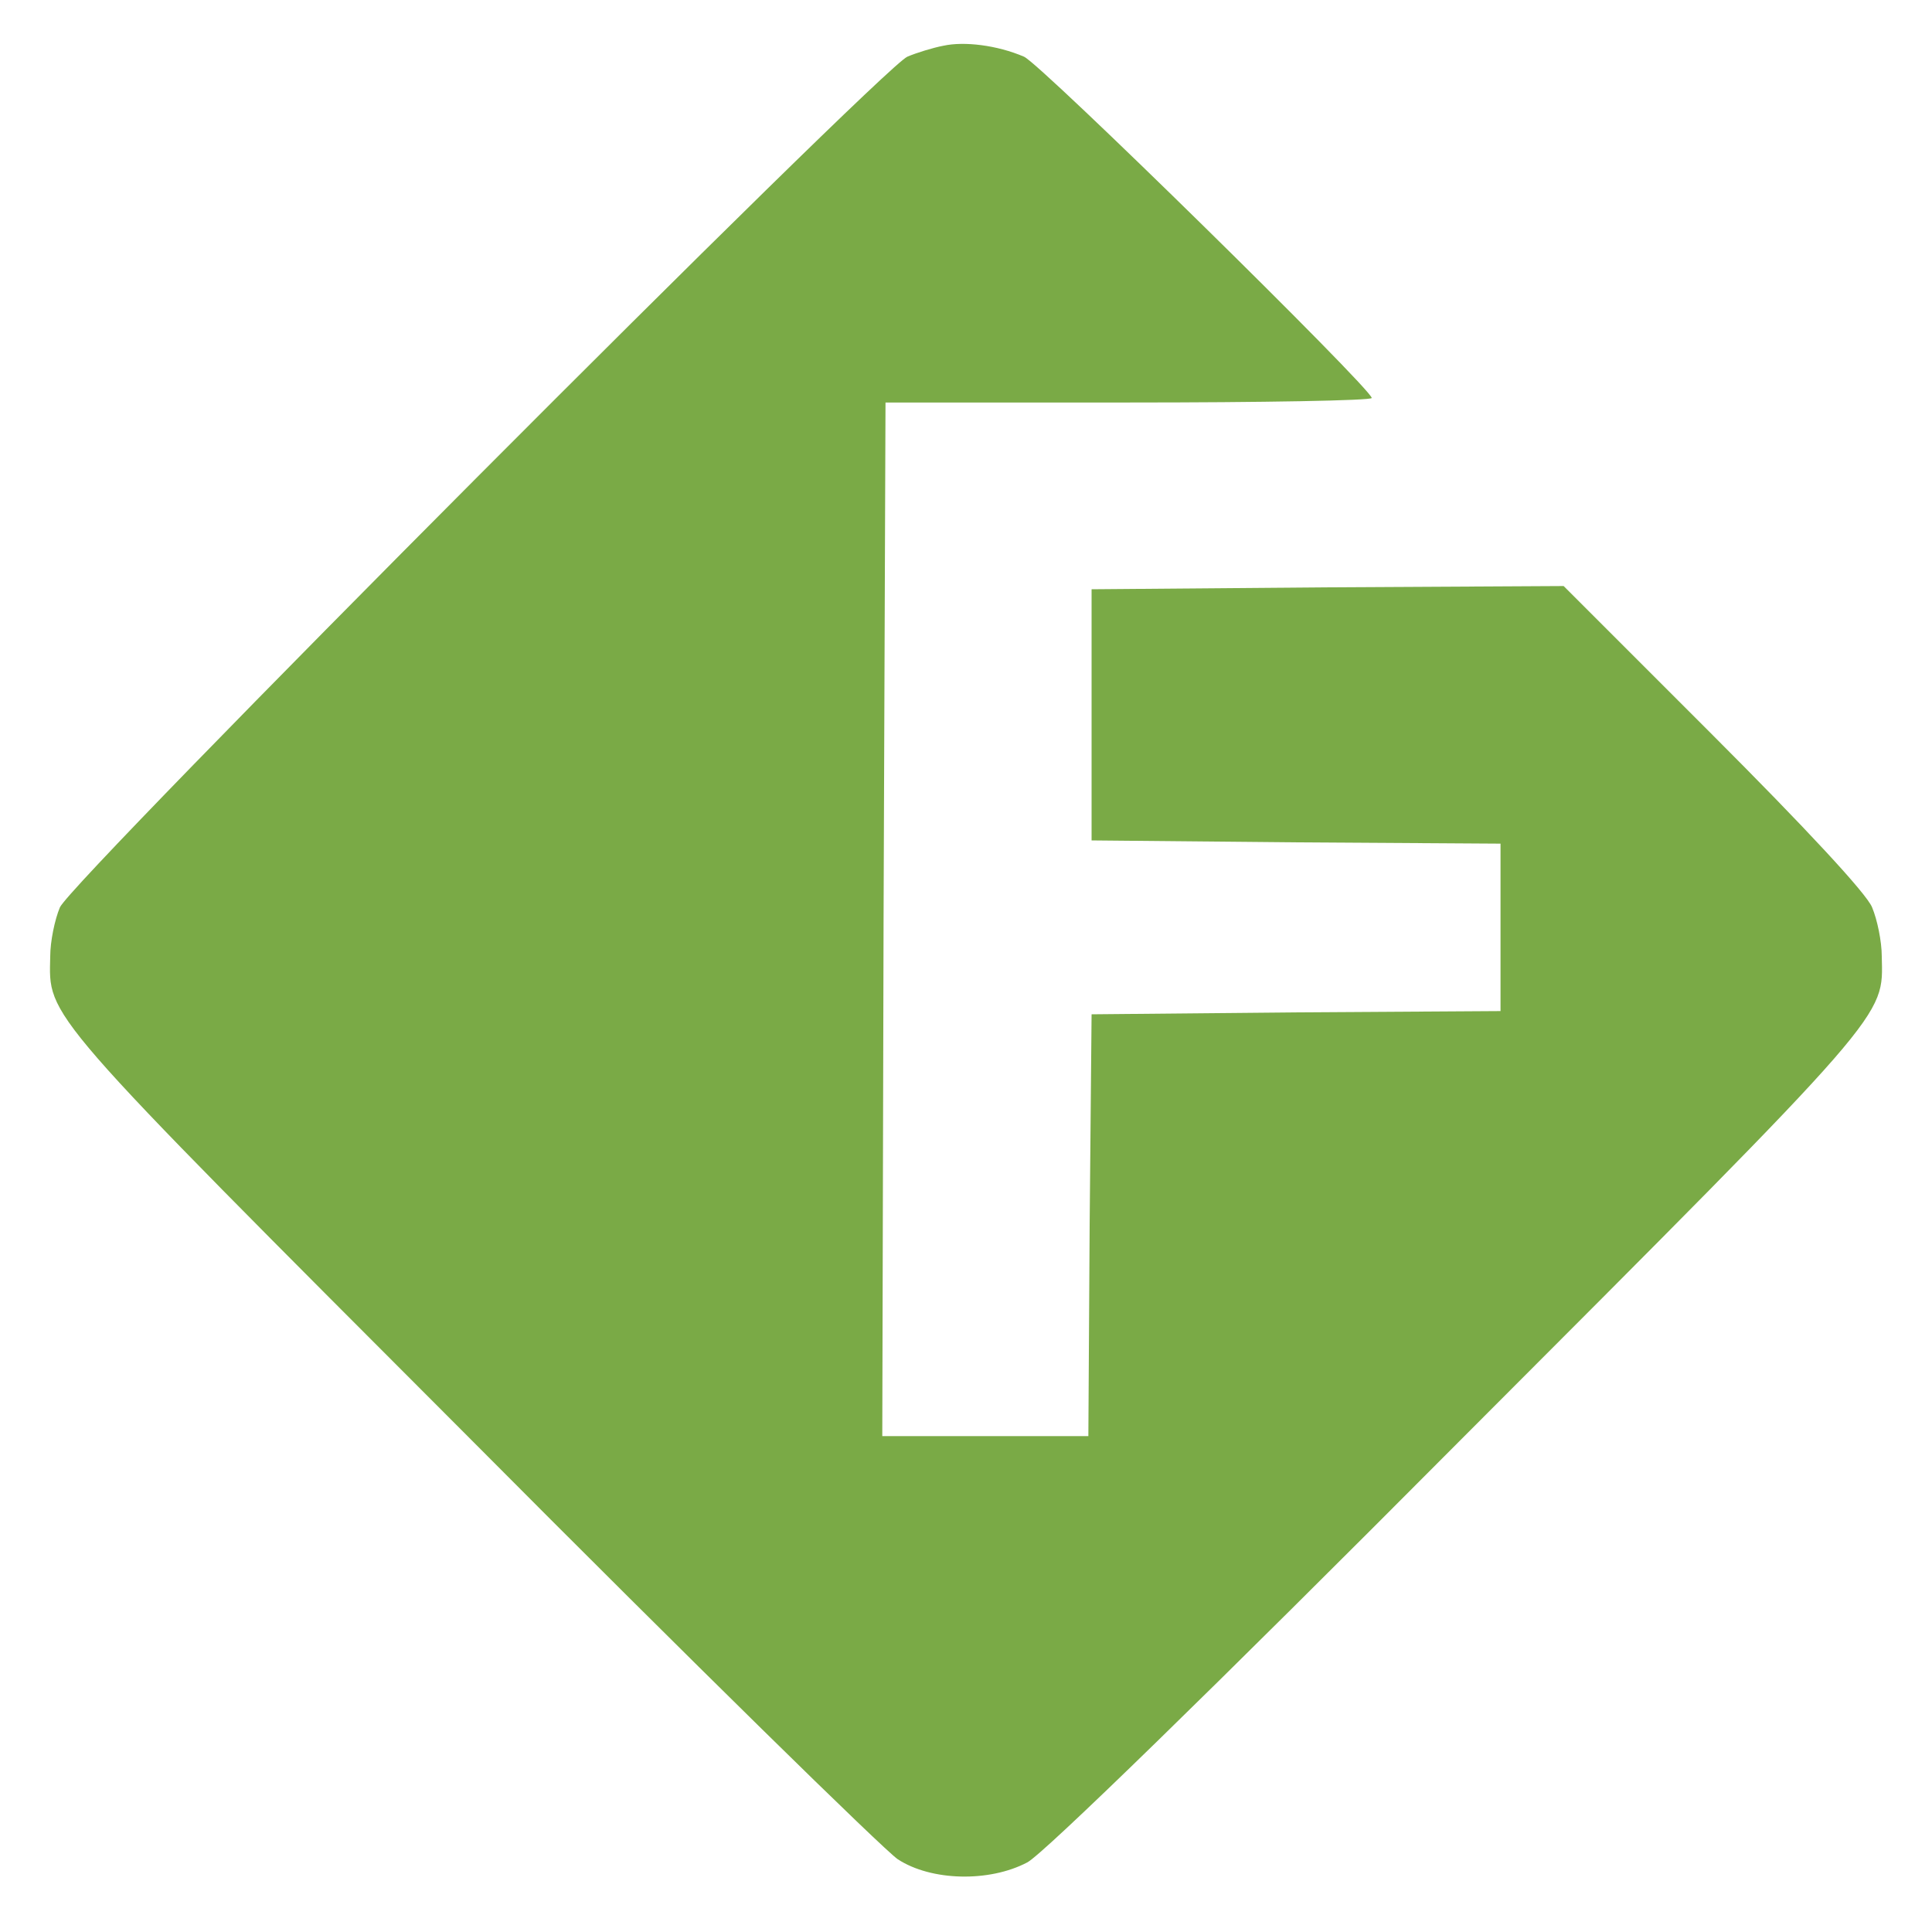 <?xml version="1.0" standalone="no"?>
<!DOCTYPE svg PUBLIC "-//W3C//DTD SVG 20010904//EN"
 "http://www.w3.org/TR/2001/REC-SVG-20010904/DTD/svg10.dtd">
<svg version="1.0" xmlns="http://www.w3.org/2000/svg"
 width="300pt" height="300pt" viewBox="0 0 300 300"
 preserveAspectRatio="xMidYMid meet">
<g transform="translate(0,300) scale(0.1,-0.1)"
fill="#7aaa46" stroke="none">
<path d="M1465 2929 c-16 -3 -42 -11 -56 -17 -39 -16 -1299 -1280 -1316 -1321
-8 -19 -15 -53 -15 -76 -2 -96 -18 -78 651 -748 344 -346 644 -640 665 -654
52 -34 142 -36 201 -5 24 12 291 272 671 654 674 675 658 657 656 753 0 23 -7
57 -15 76 -8 21 -106 126 -247 267 l-232 232 -367 -2 -366 -3 0 -195 0 -195
318 -3 317 -2 0 -130 0 -130 -317 -2 -318 -3 -3 -327 -2 -328 -160 0 -160 0 2
803 3 802 378 0 c207 0 377 3 377 7 0 14 -515 520 -540 530 -42 18 -93 24
-125 17z"/>
</g>
</svg>

